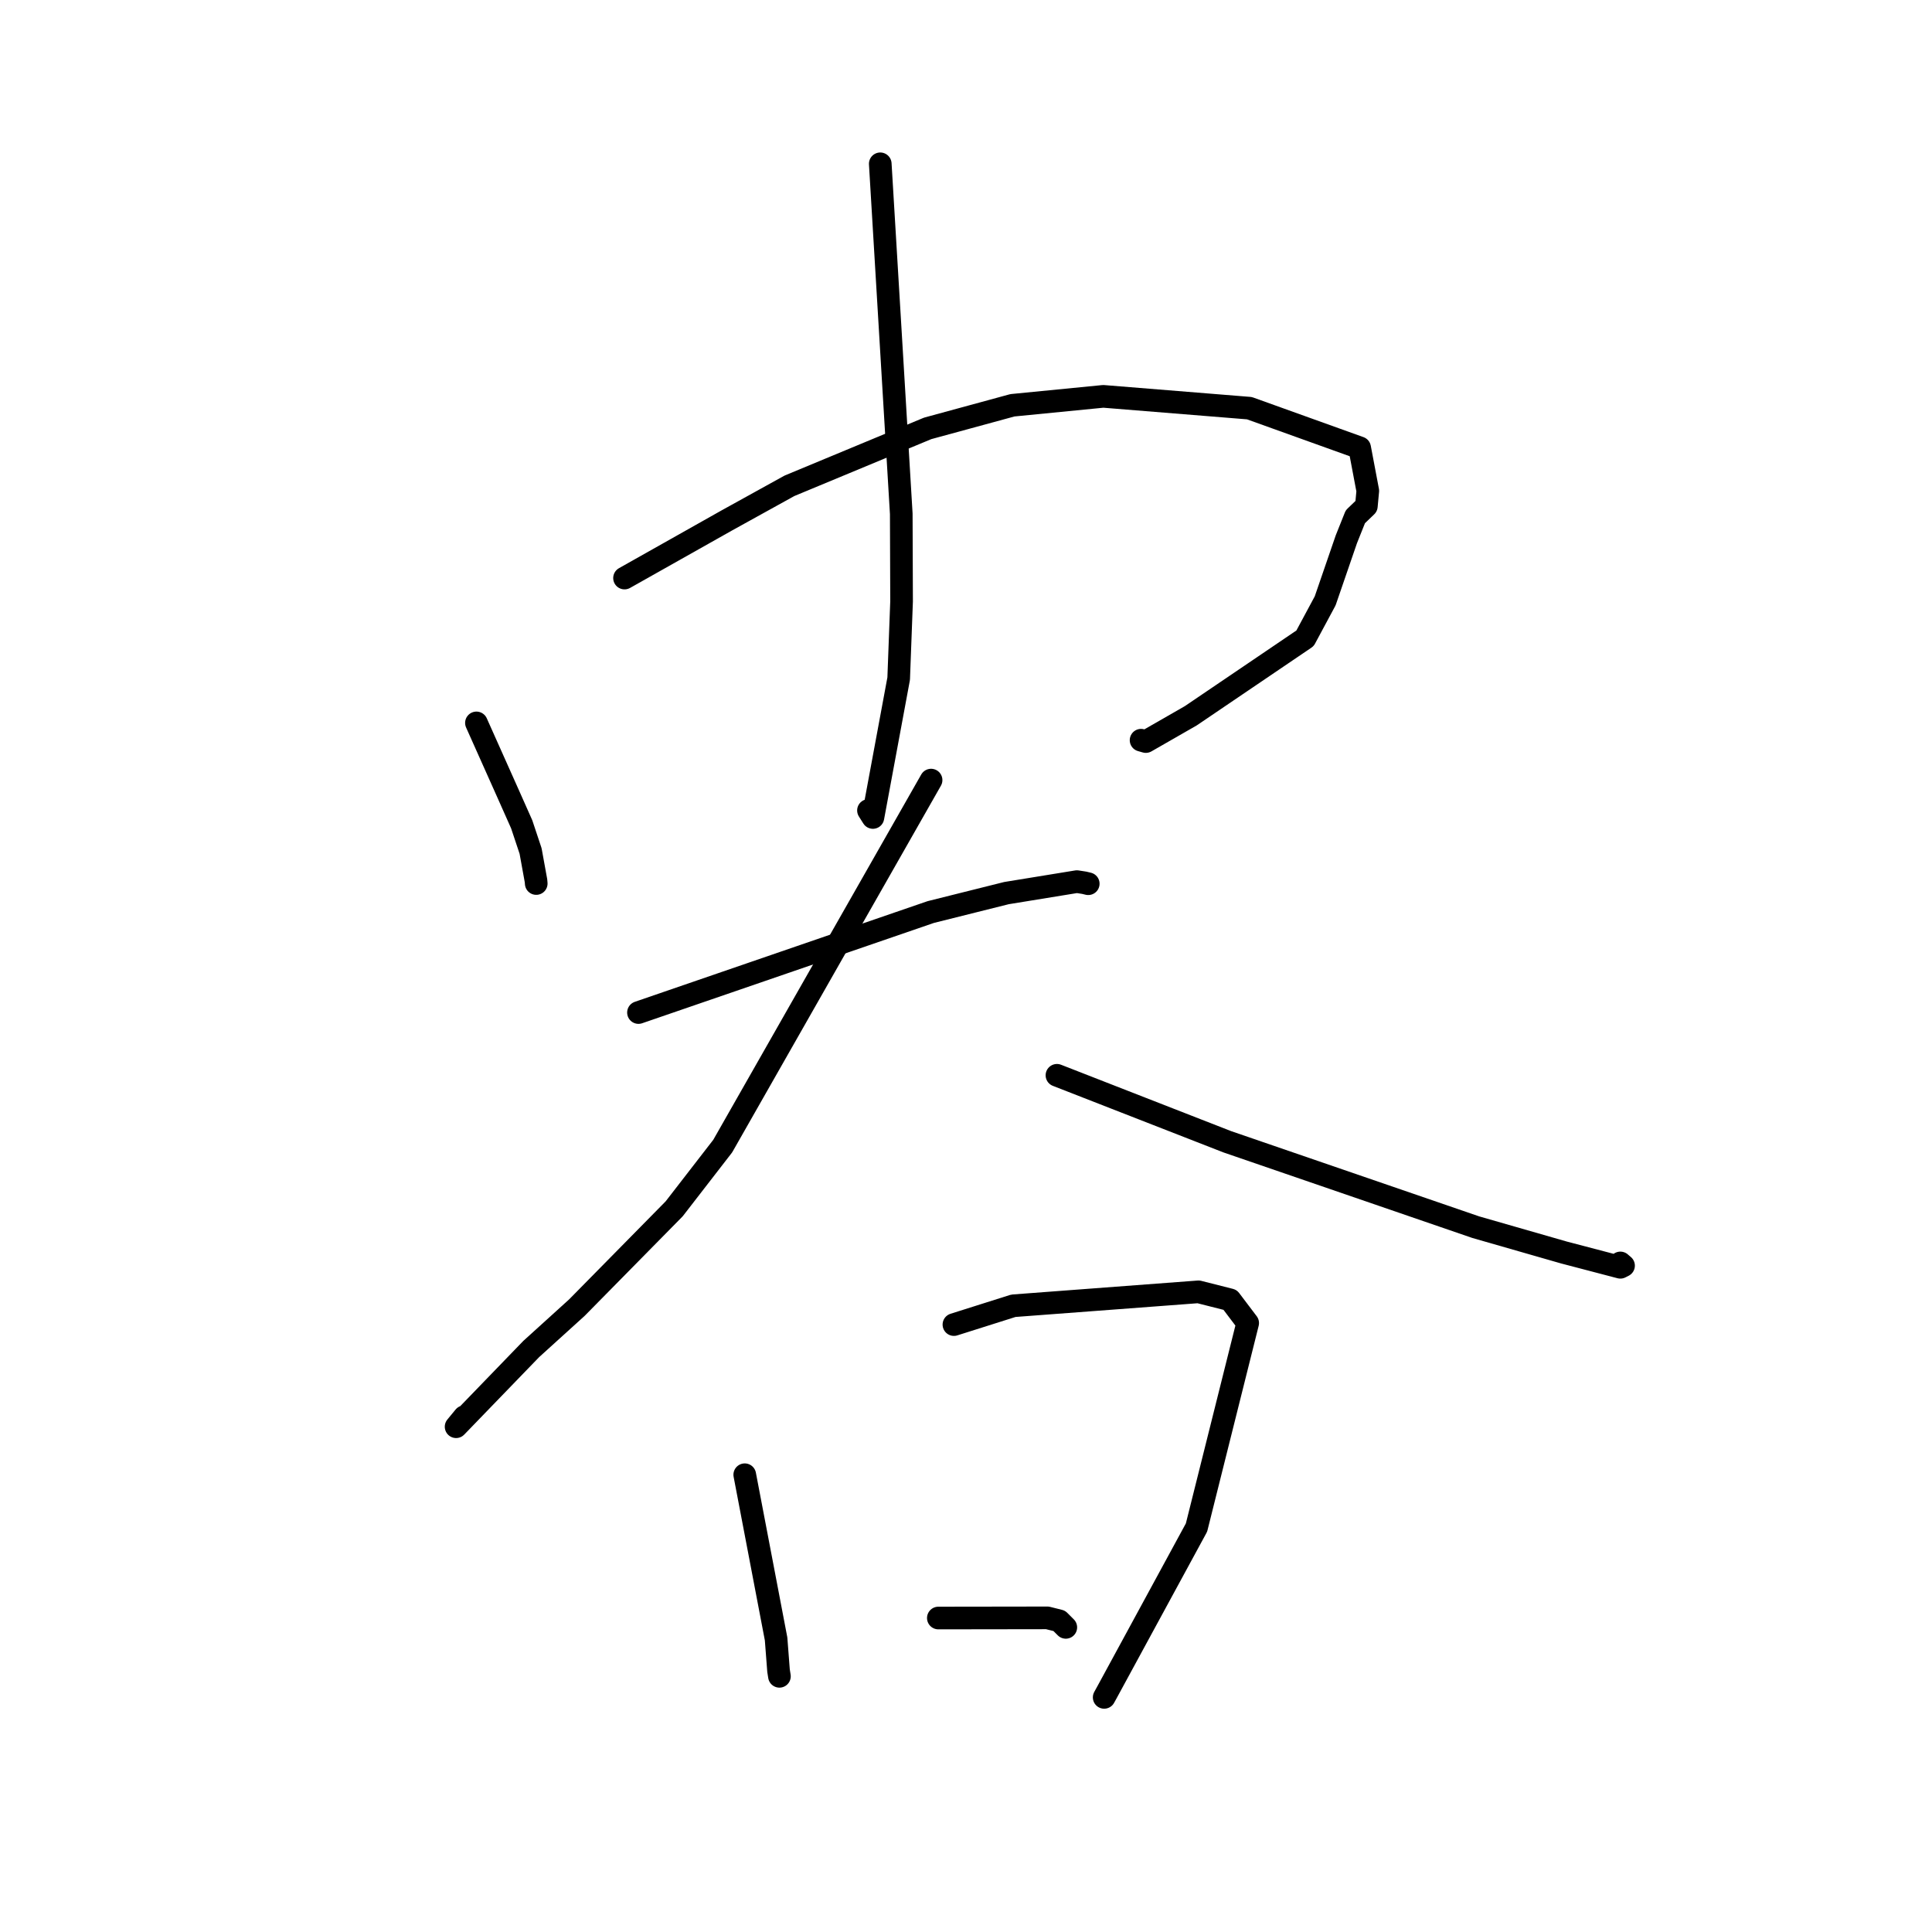 <?xml version="1.0" standalone="no"?>
    <svg width="256" height="256" xmlns="http://www.w3.org/2000/svg" version="1.1">
    <polyline stroke="black" stroke-width="3" stroke-linecap="round" fill="transparent" stroke-linejoin="round" points="63.13 95.789 65.208 100.438 67.286 105.087 69.127 109.225 70.306 112.762 71.021 116.695 71.054 117.071 " />
        <polyline stroke="black" stroke-width="3" stroke-linecap="round" fill="transparent" stroke-linejoin="round" points="82.753 76.595 89.522 72.782 96.292 68.968 104.607 64.371 122.919 56.764 134.156 53.702 146.191 52.519 165.55 54.085 180.159 59.333 181.238 65.037 181.05 67.07 179.591 68.473 178.4 71.454 175.592 79.615 172.924 84.58 157.777 94.849 151.829 98.26 151.198 98.08 " />
        <polyline stroke="black" stroke-width="3" stroke-linecap="round" fill="transparent" stroke-linejoin="round" points="116.639 21.705 118.031 44.893 119.422 68.081 119.463 79.685 119.079 89.923 115.665 108.32 115.077 107.389 " />
        <polyline stroke="black" stroke-width="3" stroke-linecap="round" fill="transparent" stroke-linejoin="round" points="84.601 134.167 103.97 127.507 123.34 120.847 133.362 118.341 142.695 116.82 143.679 116.973 144.185 117.095 144.194 117.098 144.198 117.098 " />
        <polyline stroke="black" stroke-width="3" stroke-linecap="round" fill="transparent" stroke-linejoin="round" points="123.373 103.367 109.569 127.615 95.764 151.864 89.331 160.177 76.442 173.265 70.389 178.753 60.435 189.049 61.532 187.717 " />
        <polyline stroke="black" stroke-width="3" stroke-linecap="round" fill="transparent" stroke-linejoin="round" points="140.051 142.482 151.334 146.886 162.616 151.289 195.543 162.606 207.241 165.966 214.705 167.922 215.129 167.706 214.703 167.346 214.714 167.349 " />
        <polyline stroke="black" stroke-width="3" stroke-linecap="round" fill="transparent" stroke-linejoin="round" points="98.683 195.41 100.76 206.287 102.836 217.164 103.159 221.369 103.278 222.121 " />
        <polyline stroke="black" stroke-width="3" stroke-linecap="round" fill="transparent" stroke-linejoin="round" points="126.399 175.514 130.34 174.267 134.28 173.021 158.805 171.174 162.996 172.234 165.325 175.312 158.543 202.407 146.745 224.119 146.309 224.912 " />
        <polyline stroke="black" stroke-width="3" stroke-linecap="round" fill="transparent" stroke-linejoin="round" points="124.335 214.396 131.56 214.386 138.784 214.375 140.357 214.767 141.015 215.426 141.225 215.635 " />
        </svg>